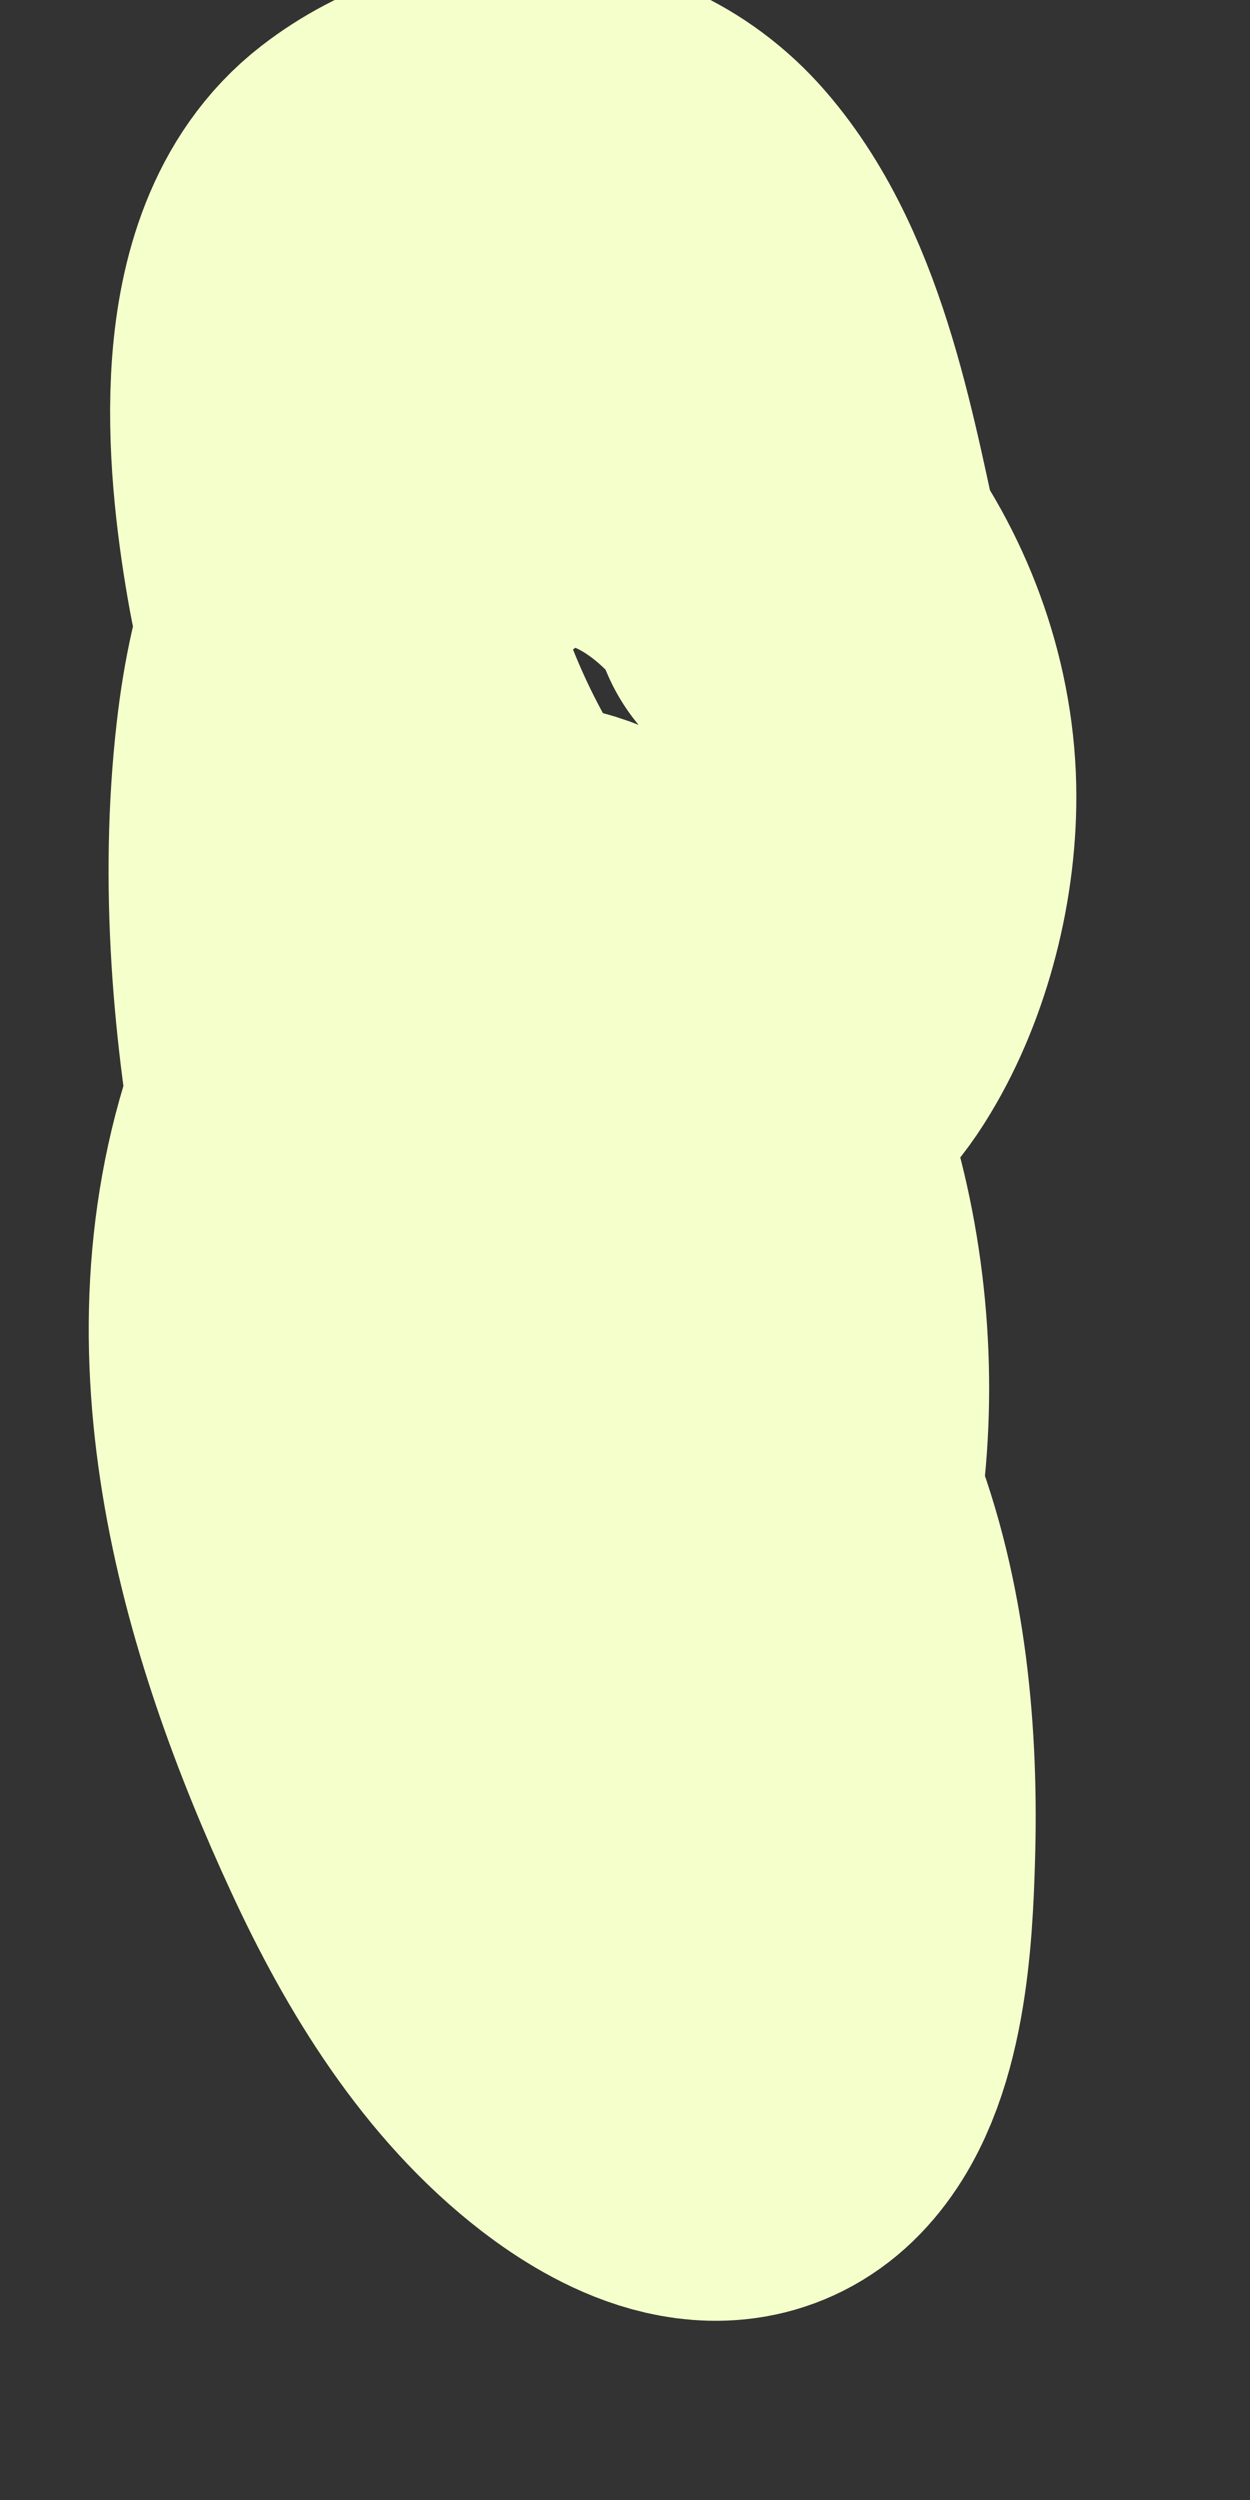 <svg width="3" height="6" viewBox="0 0 3 6" fill="none" xmlns="http://www.w3.org/2000/svg">
<rect x="0" y="0" width="3" height="6" fill="#333333" stroke="none"/>
<path d="M1.478 4.117C1.492 4.26 1.515 4.402 1.519 4.546C1.522 4.642 1.533 4.747 1.5 4.834C1.487 4.868 1.428 4.862 1.409 4.834C1.353 4.75 1.322 4.642 1.299 4.537C1.238 4.257 1.208 3.829 1.228 3.537C1.235 3.439 1.25 3.338 1.286 3.25C1.342 3.115 1.427 3.169 1.507 3.212C1.666 3.296 1.791 3.449 1.867 3.639C1.967 3.892 1.993 4.183 1.984 4.46C1.979 4.625 1.966 4.901 1.844 5.019C1.73 5.129 1.565 5.038 1.463 4.96C1.266 4.809 1.122 4.577 1.009 4.332C0.773 3.822 0.592 3.204 0.813 2.64C0.879 2.472 0.989 2.29 1.135 2.215C1.277 2.142 1.414 2.214 1.524 2.332C1.836 2.663 1.948 3.254 1.825 3.731C1.71 4.173 1.294 3.824 1.146 3.609C0.981 3.37 0.887 3.07 0.829 2.77C0.769 2.455 0.74 2.113 0.777 1.79C0.803 1.561 0.87 1.348 1.023 1.203C1.142 1.09 1.3 1.032 1.451 1.057C1.777 1.113 2.074 1.487 2.083 1.893C2.087 2.073 2.036 2.27 1.949 2.414C1.855 2.572 1.736 2.611 1.585 2.54C1.184 2.35 0.885 1.852 0.799 1.35C0.754 1.089 0.716 0.673 0.934 0.505C1.131 0.353 1.427 0.343 1.603 0.546C1.793 0.765 1.851 1.124 1.917 1.42" stroke="#F5FFCB" stroke-linecap="round"/>
</svg>
